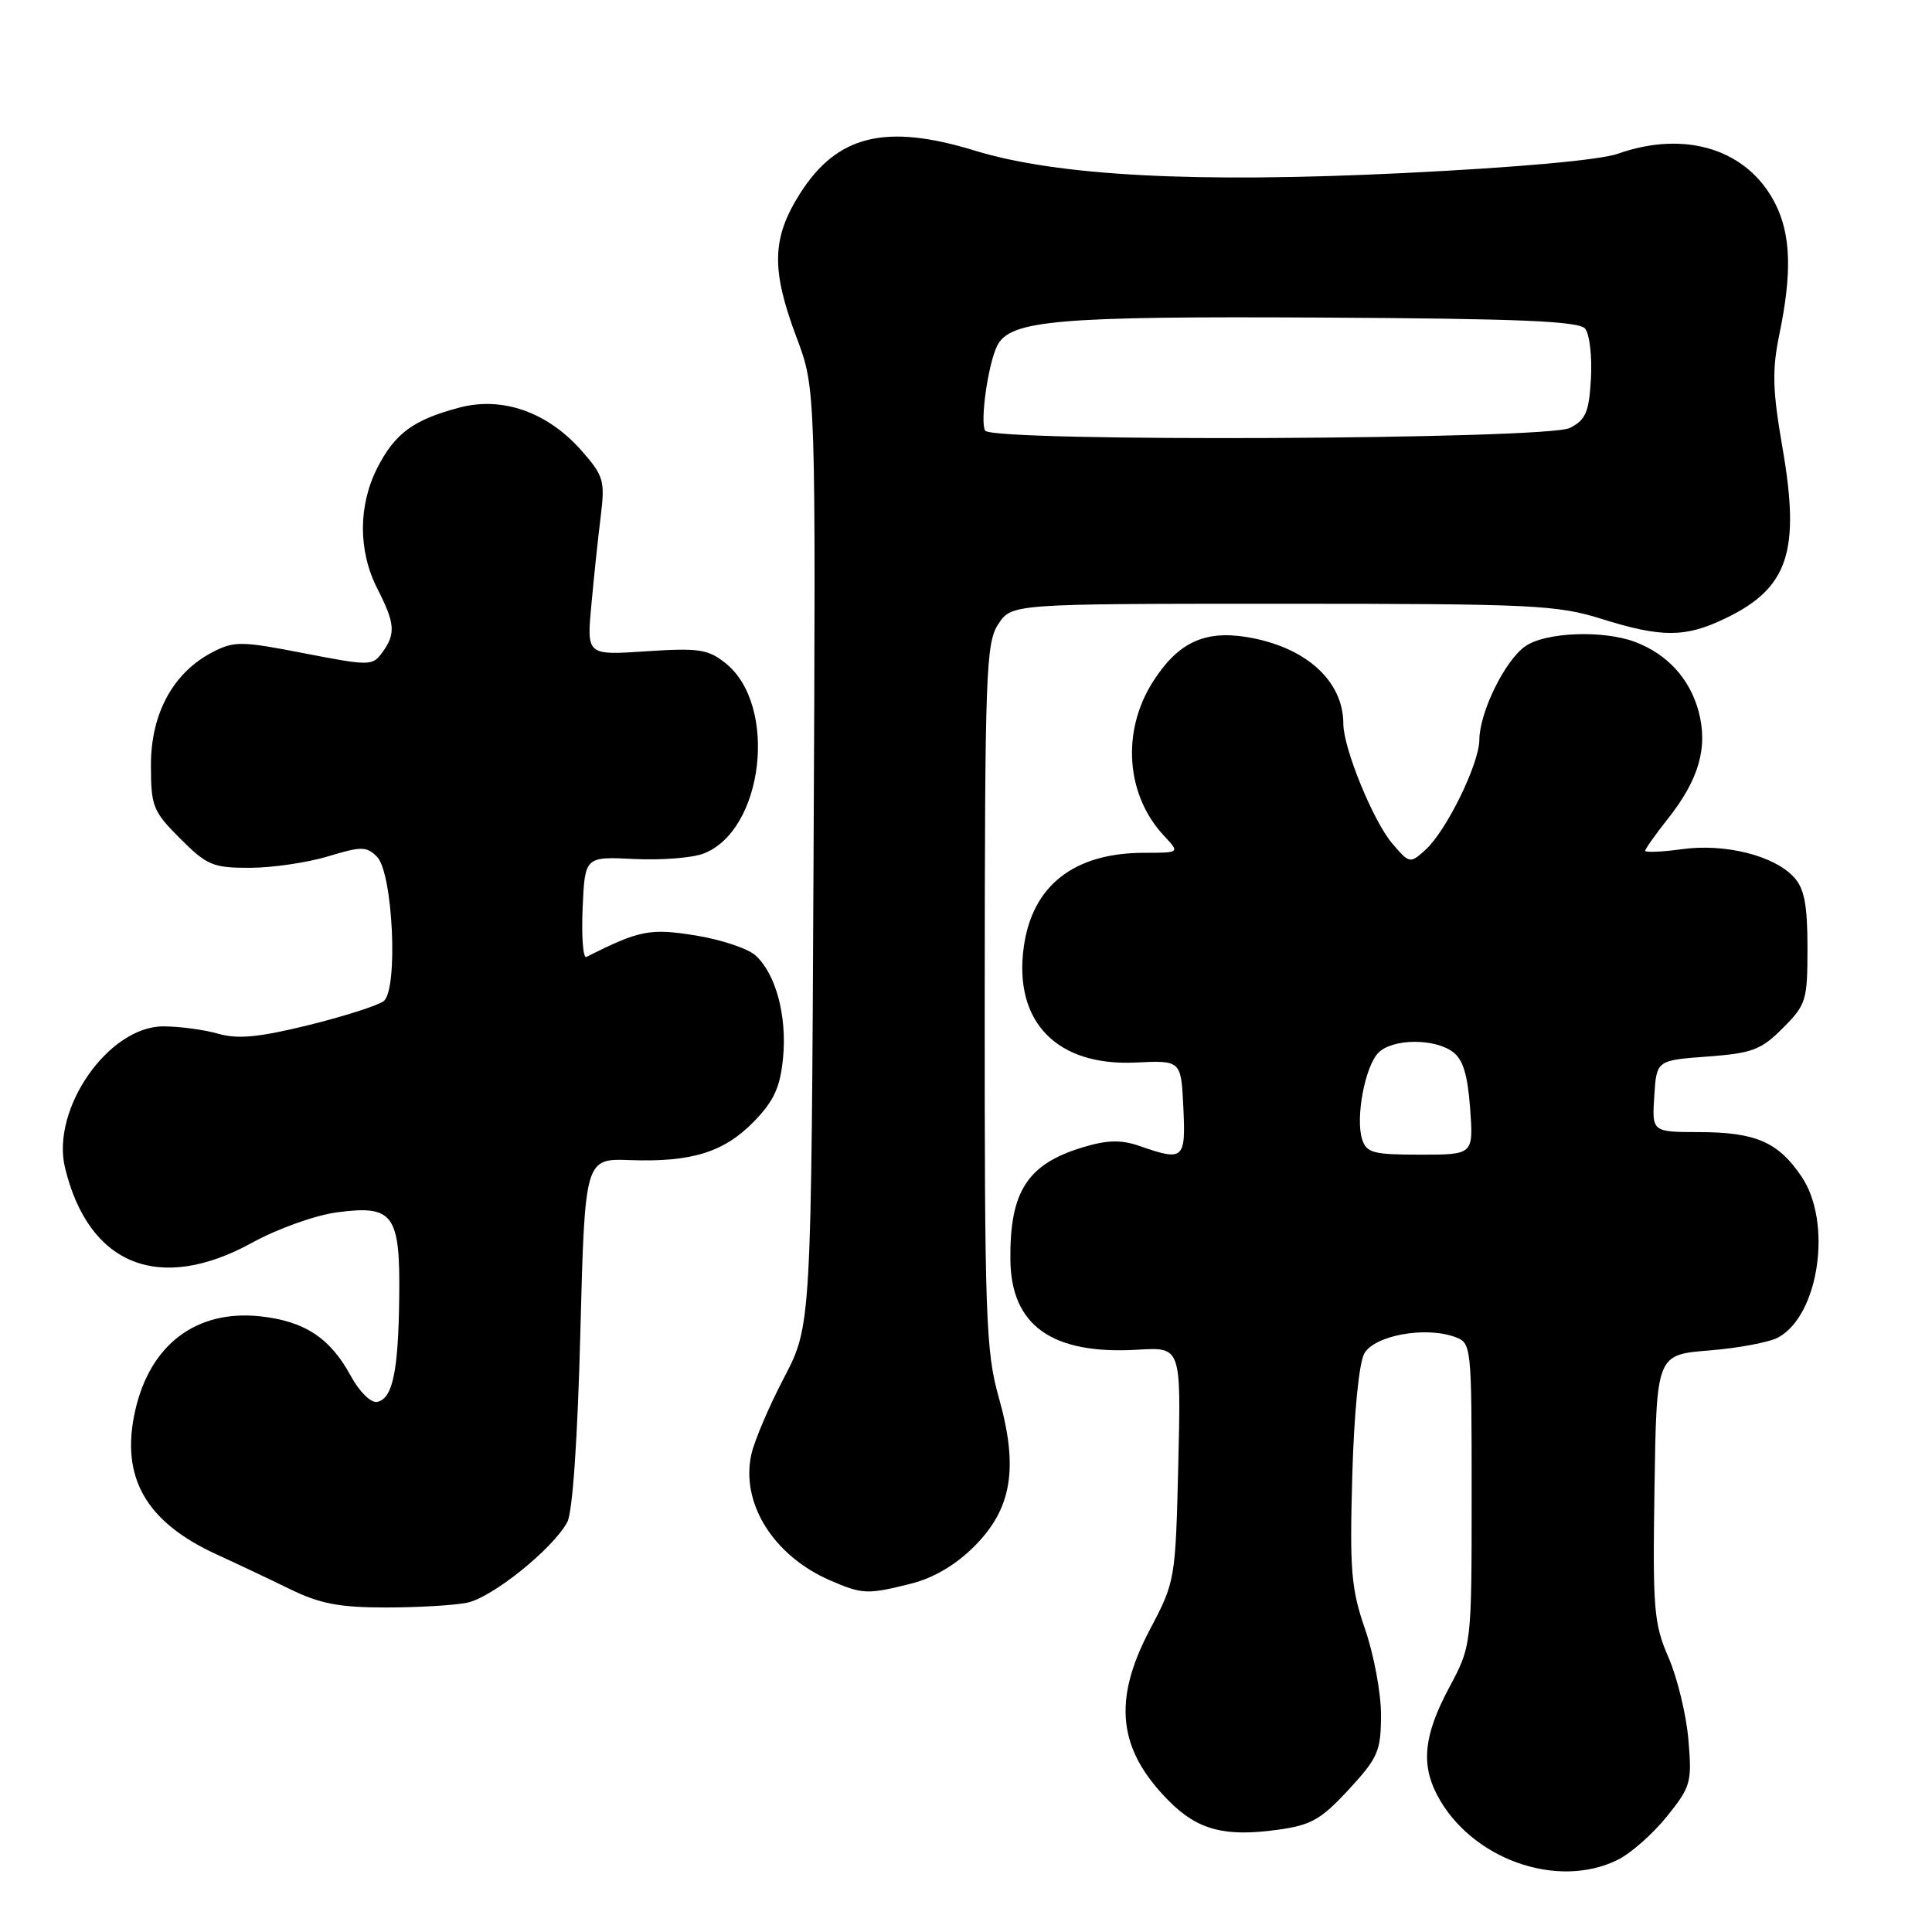 <?xml version="1.0" encoding="UTF-8" standalone="no"?>
<!DOCTYPE svg PUBLIC "-//W3C//DTD SVG 1.1//EN" "http://www.w3.org/Graphics/SVG/1.1/DTD/svg11.dtd" >
<svg xmlns="http://www.w3.org/2000/svg" xmlns:xlink="http://www.w3.org/1999/xlink" version="1.1" viewBox="0 0 256 256">
 <g >
 <path fill="currentColor"
d=" M 214.35 246.44 C 216.08 245.59 219.02 243.00 220.87 240.69 C 224.05 236.74 224.21 236.17 223.72 230.50 C 223.44 227.20 222.25 222.30 221.08 219.61 C 219.14 215.14 218.98 213.23 219.23 197.11 C 219.50 179.50 219.50 179.50 226.50 178.94 C 230.35 178.63 234.45 177.86 235.62 177.22 C 241.03 174.28 242.82 161.99 238.72 155.91 C 235.63 151.33 232.65 150.03 225.20 150.01 C 218.89 150.00 218.89 150.00 219.20 145.25 C 219.50 140.50 219.50 140.50 226.23 140.00 C 232.18 139.56 233.35 139.12 236.23 136.23 C 239.33 133.13 239.50 132.58 239.50 125.59 C 239.50 119.94 239.09 117.75 237.73 116.26 C 235.13 113.38 228.58 111.73 222.88 112.52 C 220.19 112.89 218.00 112.98 218.00 112.73 C 218.00 112.48 219.33 110.61 220.94 108.57 C 225.12 103.32 226.35 99.03 225.07 94.25 C 223.90 89.93 220.93 86.68 216.68 85.07 C 212.45 83.46 204.79 83.76 202.11 85.63 C 199.40 87.53 196.05 94.36 196.02 98.05 C 195.99 101.24 191.65 110.10 188.88 112.61 C 186.84 114.45 186.77 114.44 184.50 111.79 C 181.98 108.86 178.00 99.14 178.00 95.91 C 178.00 90.17 172.95 85.66 165.12 84.40 C 159.52 83.51 156.02 85.20 152.74 90.38 C 148.58 96.95 149.20 105.37 154.24 110.75 C 156.35 113.00 156.35 113.00 151.64 113.00 C 142.31 113.00 136.77 117.33 135.65 125.51 C 134.30 135.40 140.03 141.30 150.50 140.79 C 156.50 140.50 156.50 140.50 156.80 146.75 C 157.13 153.63 156.84 153.89 151.06 151.87 C 148.60 151.01 146.81 151.04 143.66 151.97 C 136.17 154.18 133.79 157.81 133.88 166.90 C 133.96 175.67 139.42 179.53 150.80 178.84 C 156.50 178.50 156.50 178.50 156.13 194.00 C 155.76 209.36 155.72 209.56 152.38 215.90 C 147.39 225.35 148.12 231.85 154.93 238.68 C 158.72 242.48 162.29 243.42 169.26 242.46 C 173.73 241.85 175.03 241.11 178.71 237.13 C 182.60 232.91 182.98 232.03 182.99 227.25 C 183.00 224.37 182.05 219.27 180.89 215.91 C 179.04 210.55 178.83 208.12 179.18 195.66 C 179.41 187.35 180.07 180.61 180.77 179.36 C 182.09 176.96 188.82 175.72 192.75 177.14 C 194.98 177.94 195.00 178.12 195.00 197.99 C 195.00 218.04 195.00 218.04 192.00 223.66 C 188.70 229.84 188.27 233.69 190.40 237.80 C 194.82 246.29 206.29 250.43 214.35 246.44 Z  M 61.88 212.37 C 65.20 211.71 73.28 205.21 75.17 201.68 C 75.87 200.38 76.54 190.63 76.90 176.53 C 77.50 153.50 77.50 153.50 83.50 153.72 C 91.67 154.01 95.96 152.67 99.93 148.58 C 102.57 145.85 103.38 144.06 103.76 140.17 C 104.29 134.58 102.80 129.03 100.10 126.59 C 99.09 125.68 95.51 124.49 92.15 123.95 C 86.12 122.98 84.74 123.25 77.70 126.80 C 77.26 127.02 77.04 124.12 77.20 120.35 C 77.50 113.50 77.50 113.50 84.00 113.82 C 87.58 114.00 91.72 113.68 93.20 113.11 C 101.20 110.07 103.13 93.43 96.12 87.86 C 93.81 86.02 92.57 85.84 85.62 86.30 C 77.74 86.83 77.74 86.83 78.36 80.16 C 78.69 76.50 79.25 71.21 79.60 68.41 C 80.18 63.70 79.99 63.05 77.07 59.73 C 72.58 54.62 66.60 52.50 60.90 54.00 C 54.78 55.62 52.35 57.40 50.01 61.97 C 47.45 66.99 47.45 73.00 50.00 78.00 C 52.36 82.62 52.46 83.99 50.65 86.46 C 49.35 88.24 49.00 88.25 40.29 86.56 C 31.97 84.94 31.04 84.93 28.17 86.41 C 22.96 89.11 20.00 94.52 20.00 101.35 C 20.00 106.85 20.25 107.49 23.88 111.12 C 27.43 114.67 28.22 115.00 33.13 114.99 C 36.08 114.98 40.73 114.30 43.45 113.48 C 47.89 112.13 48.56 112.13 49.95 113.52 C 52.07 115.64 52.79 131.12 50.84 132.65 C 50.10 133.23 45.63 134.66 40.90 135.83 C 34.27 137.46 31.51 137.72 28.90 136.97 C 27.04 136.44 23.77 136.00 21.64 136.00 C 14.37 136.00 6.75 146.95 8.61 154.71 C 11.73 167.66 21.11 171.42 33.42 164.66 C 36.80 162.80 41.79 161.02 44.66 160.64 C 52.12 159.65 53.03 160.88 52.90 171.82 C 52.79 181.77 52.02 185.37 49.96 185.76 C 49.14 185.91 47.62 184.41 46.50 182.35 C 43.76 177.29 40.37 175.06 34.49 174.42 C 26.03 173.51 19.88 178.15 17.91 186.93 C 15.93 195.73 19.30 201.67 28.73 205.98 C 31.35 207.18 35.73 209.25 38.45 210.58 C 42.38 212.50 44.99 213.00 51.08 213.00 C 55.30 213.00 60.16 212.72 61.88 212.37 Z  M 120.72 209.84 C 123.71 209.09 126.64 207.36 129.09 204.91 C 134.09 199.91 134.98 194.52 132.35 185.19 C 130.62 179.06 130.46 174.61 130.48 131.96 C 130.50 89.11 130.64 85.21 132.27 82.71 C 134.05 80.00 134.05 80.00 169.93 80.00 C 202.95 80.00 206.33 80.16 212.16 81.99 C 220.23 84.52 223.33 84.50 228.68 81.91 C 236.96 77.91 238.57 73.07 236.19 59.34 C 234.86 51.64 234.79 49.07 235.79 44.22 C 237.46 36.15 237.30 31.11 235.25 27.02 C 231.63 19.82 223.39 17.19 214.38 20.37 C 211.98 21.21 201.12 22.19 186.00 22.93 C 158.43 24.28 140.12 23.32 129.14 19.95 C 117.34 16.33 110.92 17.91 106.01 25.64 C 102.26 31.56 102.16 35.71 105.55 44.72 C 108.10 51.50 108.10 51.50 107.80 113.56 C 107.50 175.63 107.50 175.63 103.88 182.57 C 101.88 186.38 99.94 190.96 99.55 192.75 C 98.14 199.21 102.50 206.16 110.00 209.41 C 114.29 211.27 114.95 211.29 120.72 209.84 Z  M 180.49 150.96 C 179.58 148.11 180.88 141.26 182.66 139.48 C 184.52 137.62 190.02 137.56 192.49 139.37 C 193.85 140.36 194.47 142.38 194.80 146.87 C 195.24 153.00 195.24 153.00 188.19 153.00 C 181.96 153.00 181.06 152.76 180.49 150.96 Z  M 130.54 57.06 C 129.83 55.91 130.94 48.15 132.15 45.78 C 133.87 42.43 140.11 41.89 175.03 42.08 C 201.31 42.22 209.21 42.55 210.04 43.55 C 210.63 44.26 210.97 47.23 210.81 50.14 C 210.55 54.65 210.12 55.64 208.00 56.71 C 204.94 58.25 131.48 58.59 130.54 57.06 Z "/>
</g>
</svg>